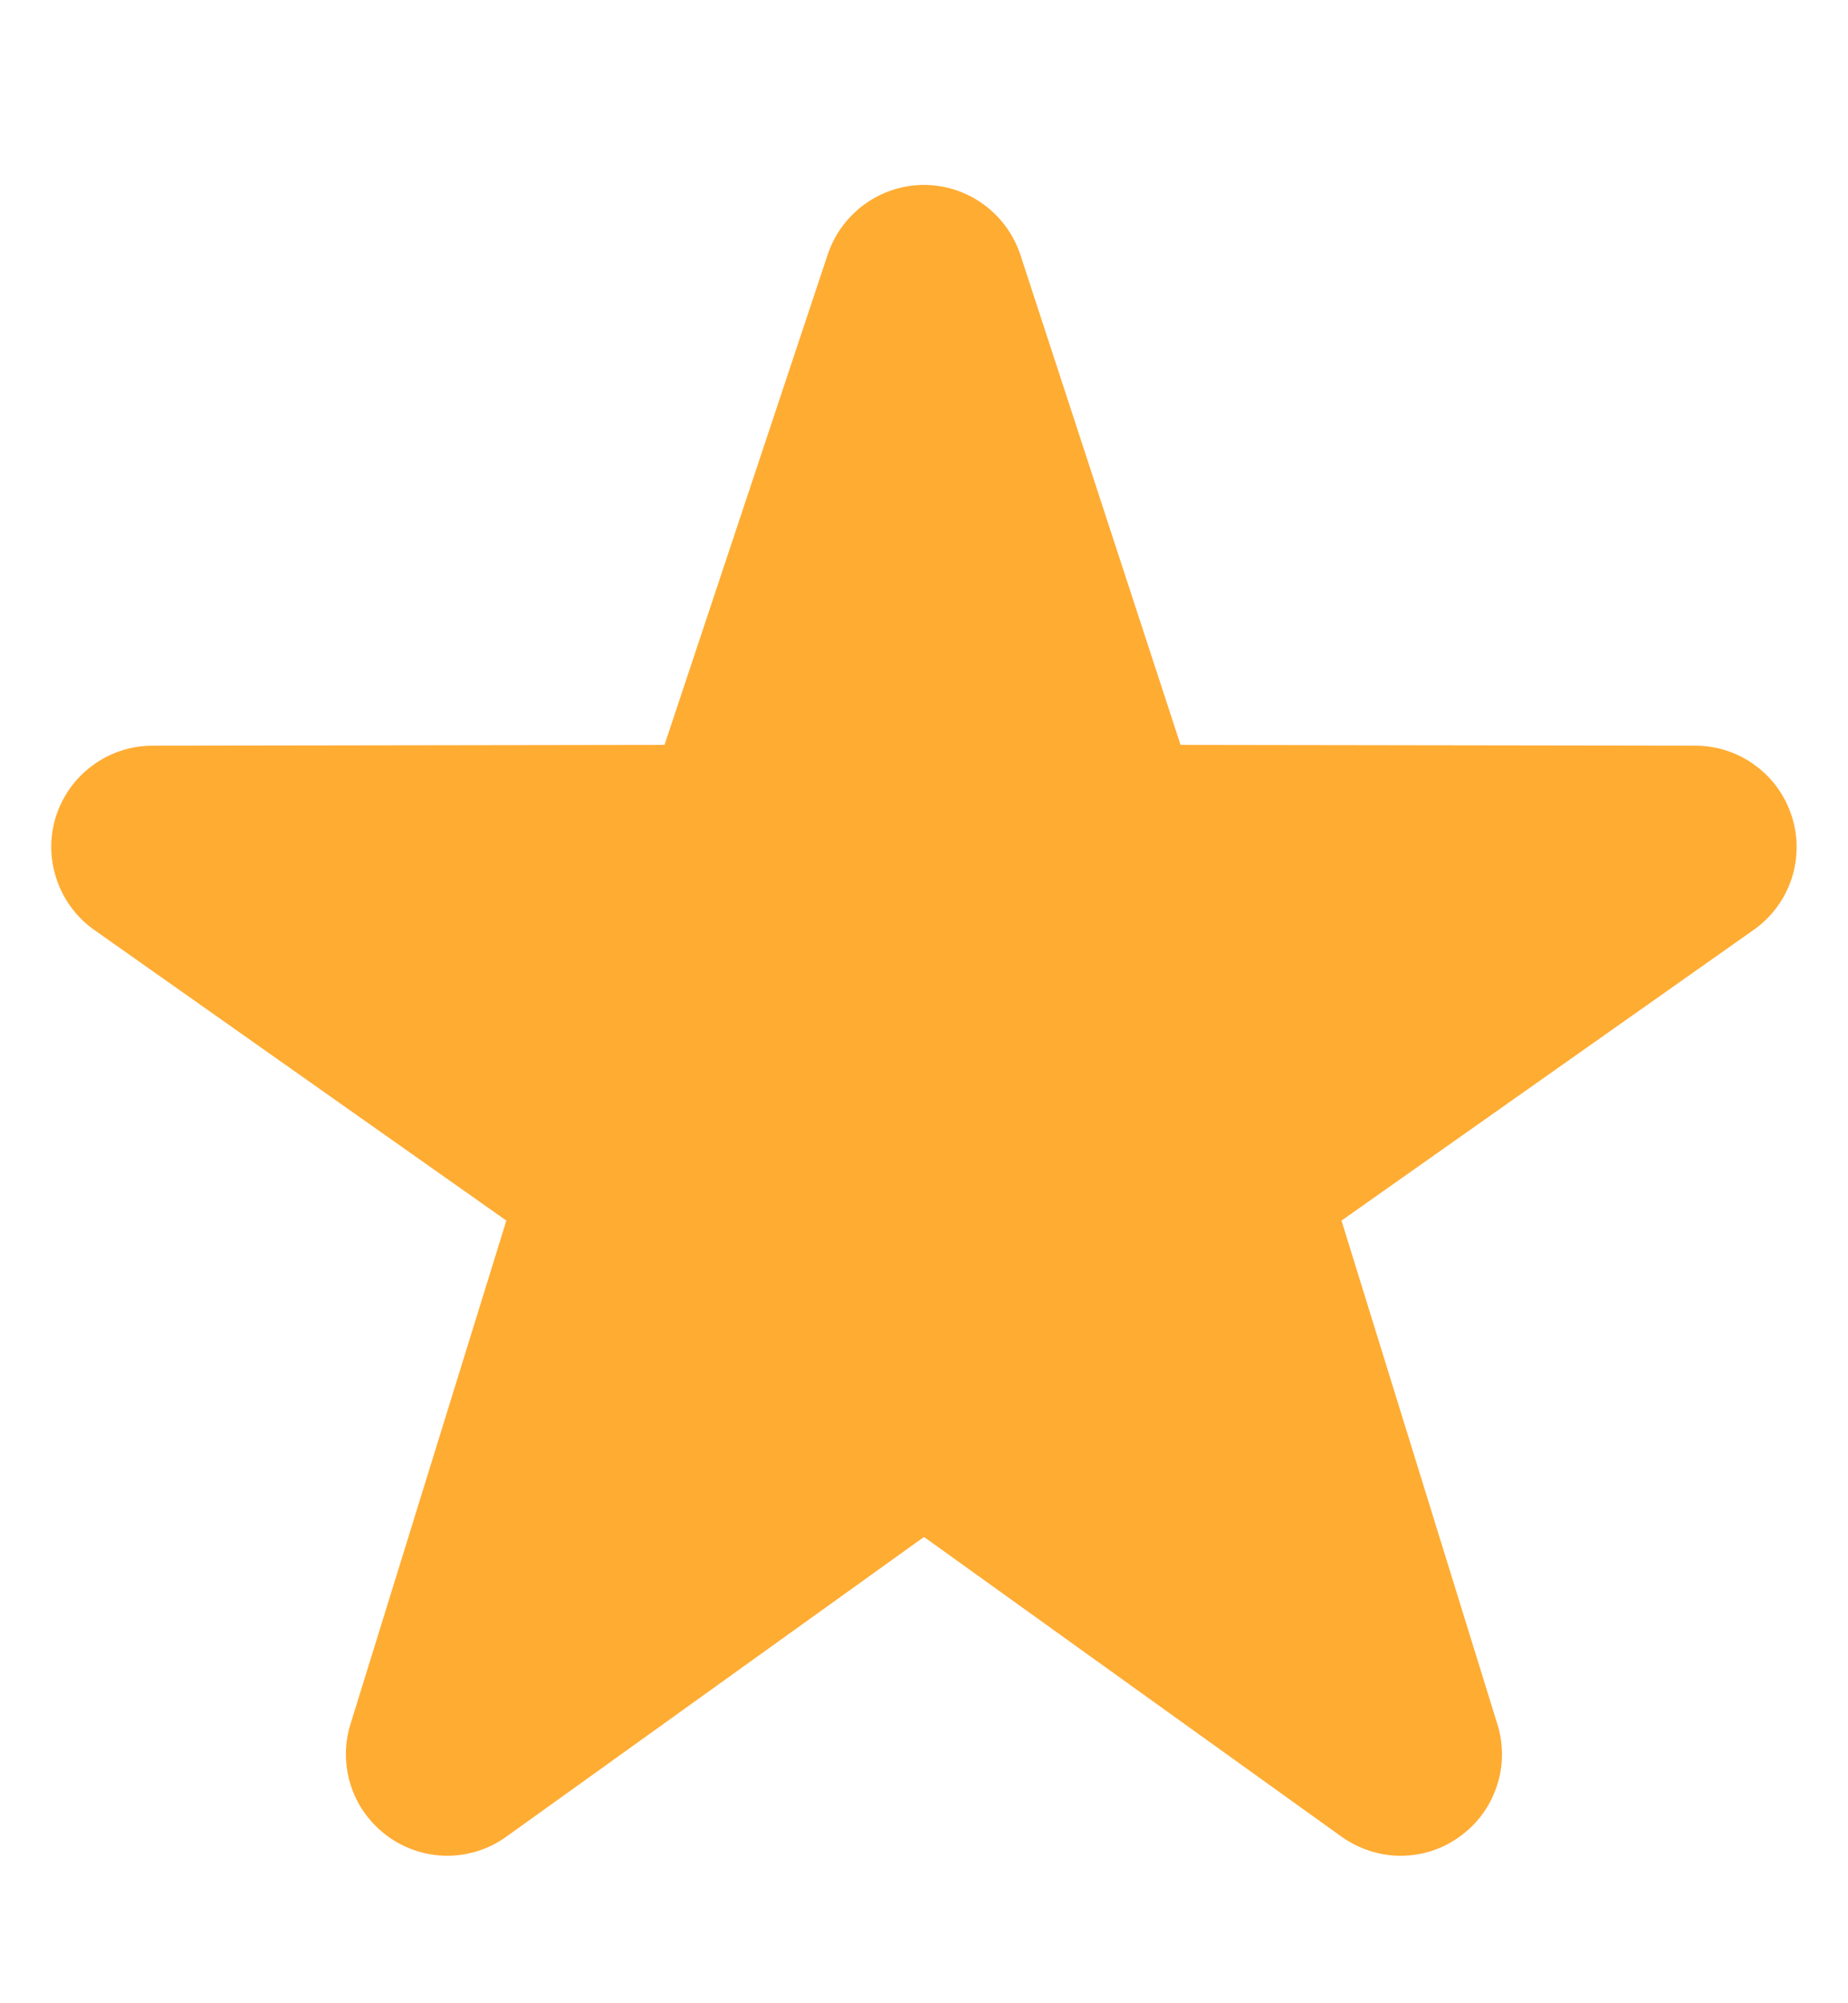 <svg width="12" height="13" viewBox="0 0 12 13" fill="none" xmlns="http://www.w3.org/2000/svg">
<g clip-path="url(#clip0_391_4307)">
<path d="M9.095 12.043C8.961 12.043 8.827 12.001 8.711 11.919L6 9.974L3.288 11.919C3.176 12 3.041 12.043 2.902 12.043C2.764 12.042 2.629 11.998 2.517 11.916C2.406 11.835 2.322 11.721 2.279 11.59C2.236 11.458 2.235 11.317 2.277 11.185L3.288 7.921L0.601 6.027C0.49 5.945 0.407 5.83 0.365 5.698C0.322 5.566 0.322 5.425 0.365 5.293C0.408 5.162 0.491 5.047 0.603 4.966C0.714 4.884 0.849 4.84 0.987 4.839L4.315 4.834L5.375 1.651C5.419 1.52 5.503 1.406 5.615 1.325C5.727 1.244 5.862 1.2 6 1.2C6.138 1.2 6.273 1.244 6.385 1.325C6.497 1.406 6.581 1.52 6.625 1.651L7.666 4.834L11.012 4.839C11.15 4.84 11.285 4.884 11.396 4.966C11.508 5.047 11.591 5.162 11.634 5.294C11.677 5.425 11.677 5.567 11.635 5.699C11.592 5.83 11.51 5.945 11.398 6.027L8.711 7.921L9.722 11.185C9.764 11.317 9.764 11.458 9.72 11.59C9.677 11.721 9.594 11.835 9.482 11.916C9.37 11.999 9.234 12.043 9.095 12.043Z" fill="#FFAC33"/>
</g>
<defs>
<clipPath id="clip0_391_4307">
<rect width="12" height="12" fill="white" transform="translate(0 0.5)"/>
</clipPath>
</defs>
</svg>

